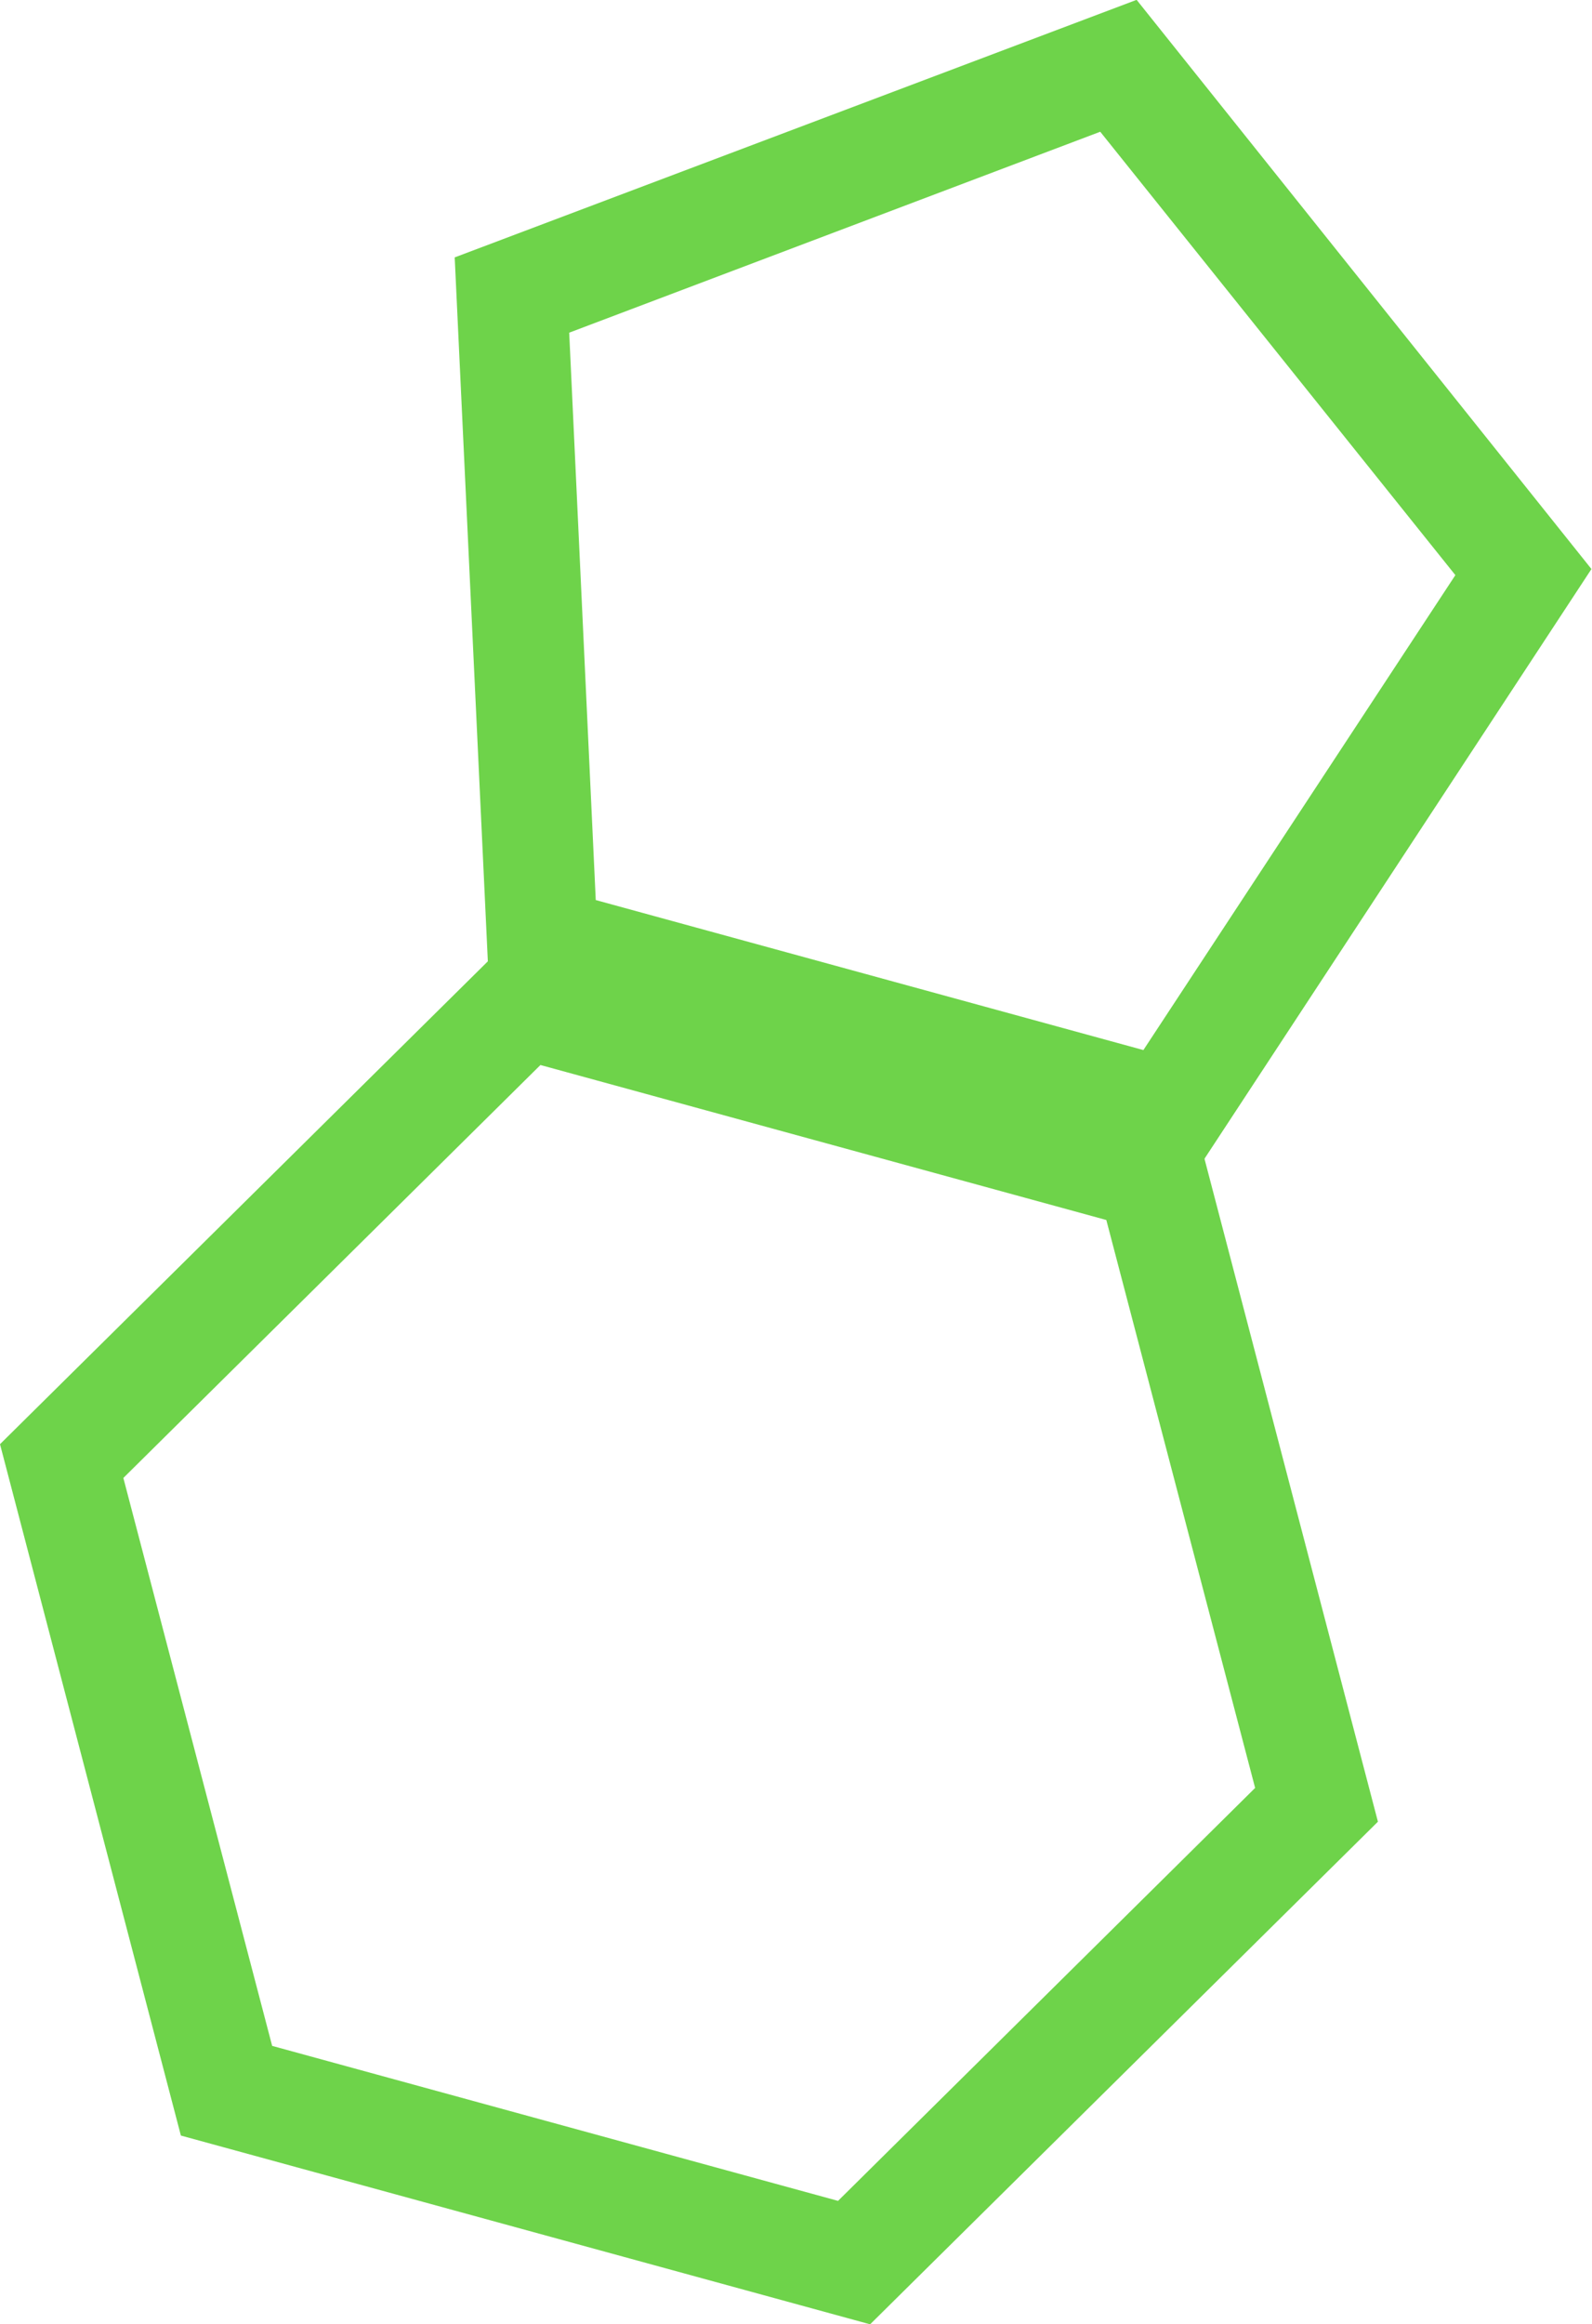 <?xml version="1.0" encoding="UTF-8"?><svg xmlns="http://www.w3.org/2000/svg" viewBox="0 0 28.78 41.99"><defs><style>.d{fill:#6ed34a;}</style></defs><g id="a"/><g id="b"><g id="c"><path class="d" d="M9.77,19.24l10.23,2.8,2.69,10.26-7.54,7.46-10.23-2.8-2.69-10.26,7.54-7.46m-.59-2.23L0,26.09l3.27,12.49,12.46,3.41,9.18-9.08-3.27-12.49-12.46-3.41h0Z"/><path class="d" d="M19.89,2.38l6.42,8.01-5.64,8.58-9.9-2.71-.48-10.25,9.6-3.63m.65-2.38L8.22,4.65l.62,13.16,12.7,3.48,7.23-11.01L20.55,0h0Z"/></g></g></svg>